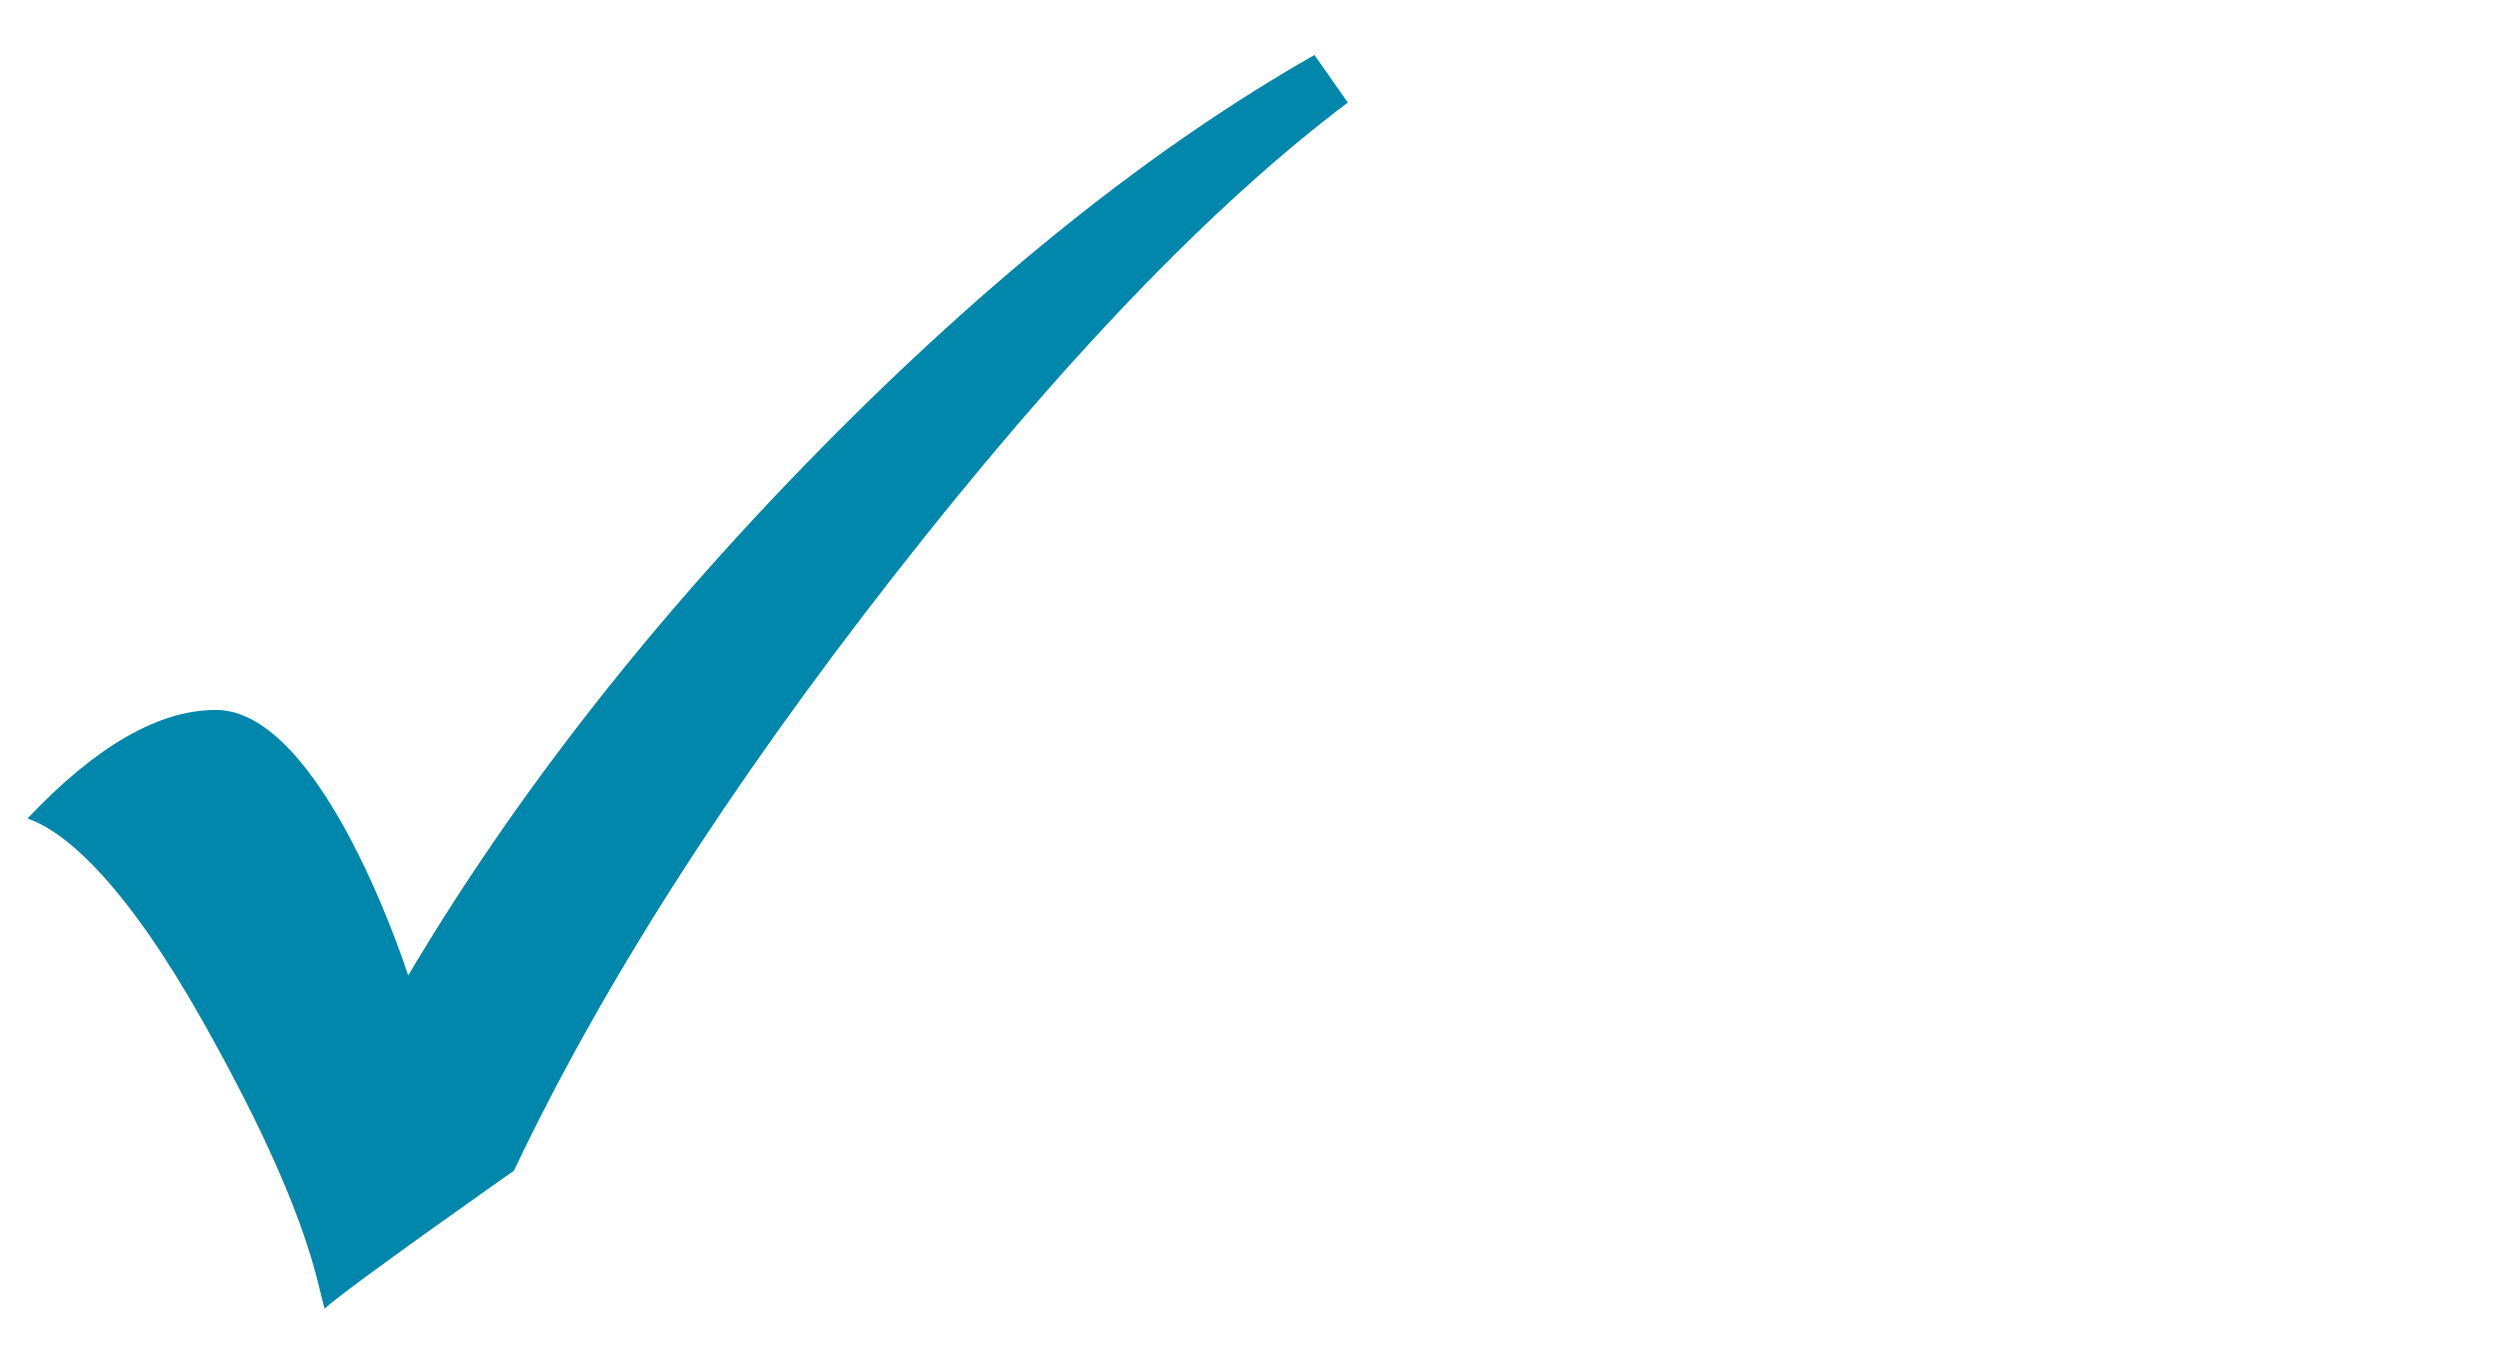 <?xml version="1.0" encoding="utf-8"?>
<!-- Generator: Adobe Illustrator 17.0.0, SVG Export Plug-In . SVG Version: 6.00 Build 0)  -->
<svg version="1.2" baseProfile="tiny" id="Layer_1" xmlns="http://www.w3.org/2000/svg" xmlns:xlink="http://www.w3.org/1999/xlink"
	 x="0px" y="0px" width="33px" height="18px" viewBox="0 0 33 18" xml:space="preserve">
<g>
	<path fill="#0087AB" d="M17.351,0.726l0.44,0.628c-1.793,1.349-3.786,3.426-5.981,6.233s-3.87,5.428-5.026,7.866
		c0,0-2.224,1.562-2.5,1.822c-0.109-0.394-0.232-1.355-1.613-3.804c-0.985-1.747-1.772-2.483-2.308-2.667
		C1.267,9.848,2.096,9.371,2.85,9.371c1.422,0,2.538,3.506,2.538,3.506c1.416-2.387,3.234-4.708,5.453-6.961
		C13.061,3.662,15.231,1.932,17.351,0.726z"/>
</g>
</svg>
